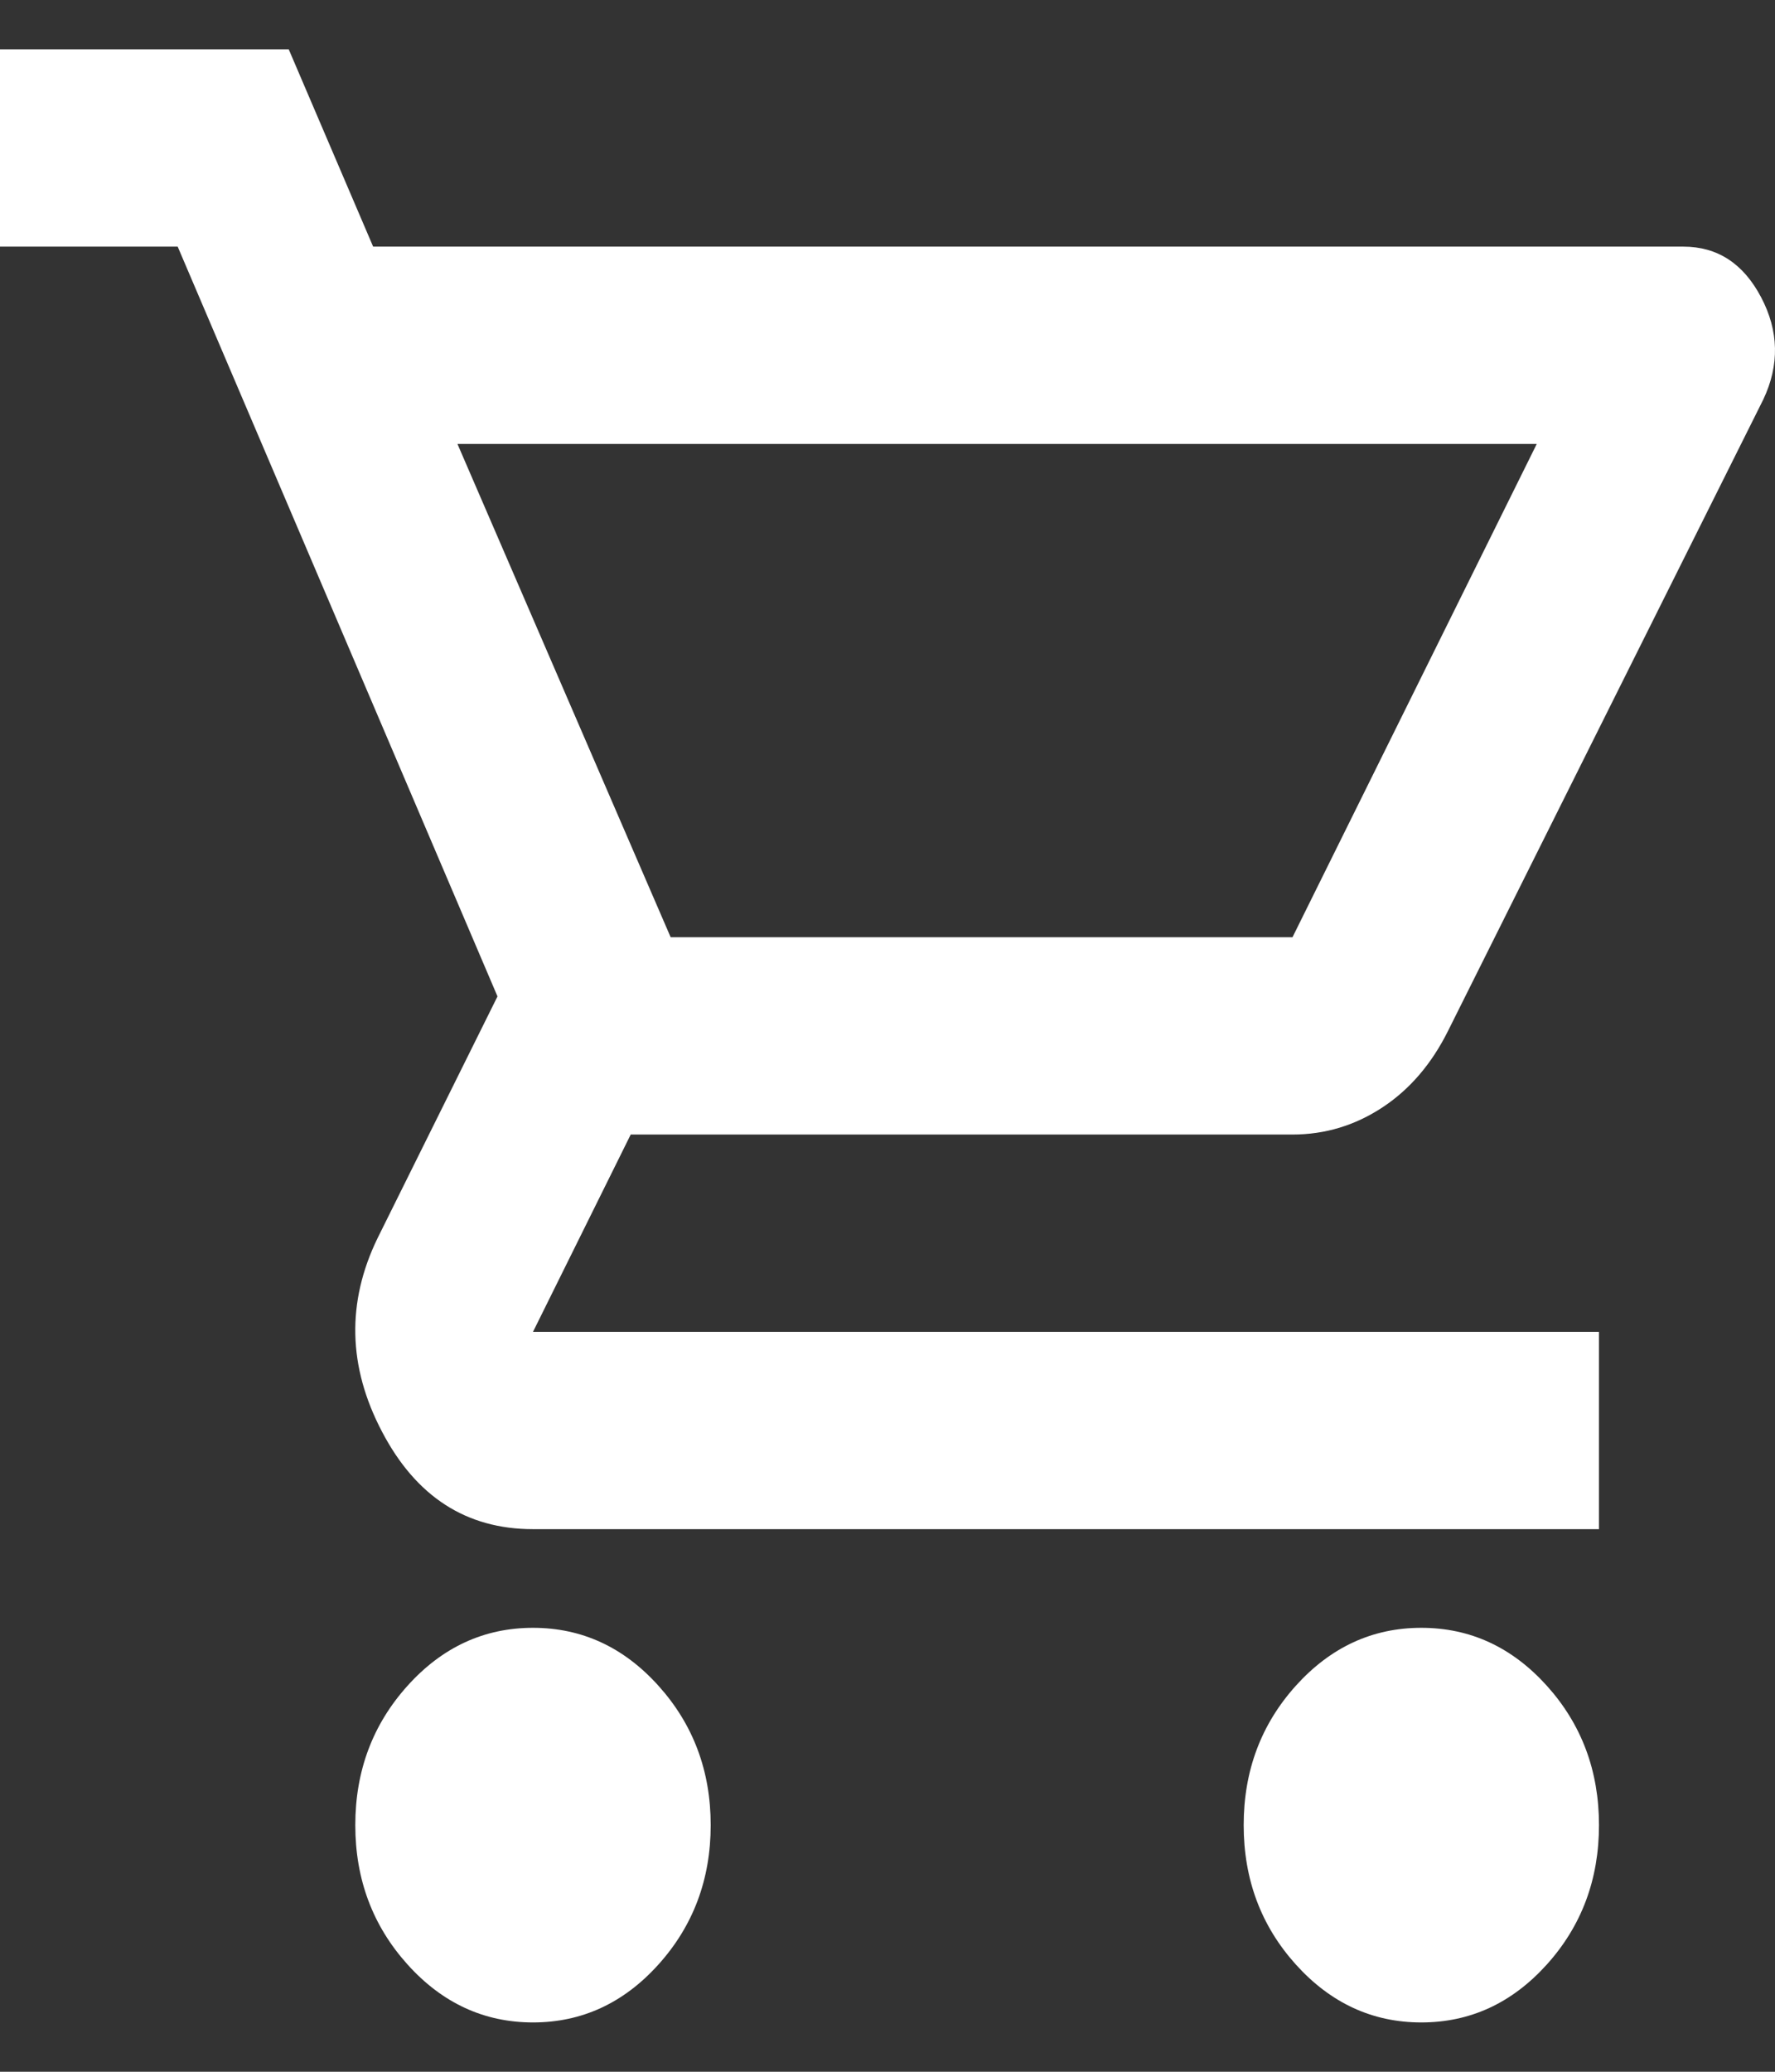 <svg width="18" height="21" viewBox="0 0 18 21" fill="none" xmlns="http://www.w3.org/2000/svg">
<rect x="0" y="0" width="18" height="21" fill="#333333" stroke="none"/>
<path d="M5.405 20.5C4.91 20.5 4.485 20.304 4.133 19.913C3.78 19.521 3.603 19.05 3.603 18.5C3.603 17.95 3.78 17.479 4.133 17.087C4.485 16.696 4.91 16.5 5.405 16.5C5.9 16.5 6.325 16.696 6.677 17.087C7.03 17.479 7.207 17.95 7.207 18.5C7.207 19.05 7.03 19.521 6.677 19.913C6.325 20.304 5.9 20.5 5.405 20.5ZM14.413 20.5C13.918 20.5 13.494 20.304 13.141 19.913C12.788 19.521 12.612 19.05 12.612 18.5C12.612 17.95 12.788 17.479 13.141 17.087C13.494 16.696 13.918 16.5 14.413 16.5C14.909 16.5 15.333 16.696 15.686 17.087C16.039 17.479 16.215 17.95 16.215 18.5C16.215 19.05 16.039 19.521 15.686 19.913C15.333 20.304 14.909 20.5 14.413 20.5ZM4.639 4.5L6.801 9.5H13.107L15.584 4.5H4.639ZM3.784 2.5H17.071C17.416 2.5 17.679 2.671 17.859 3.013C18.039 3.354 18.047 3.7 17.881 4.05L14.684 10.45C14.518 10.783 14.297 11.042 14.019 11.225C13.741 11.408 13.437 11.5 13.107 11.5H6.396L5.405 13.5H16.215V15.5H5.405C4.729 15.5 4.219 15.171 3.874 14.512C3.528 13.854 3.513 13.2 3.829 12.55L5.045 10.1L1.802 2.5H0V0.5H2.928L3.784 2.5Z" fill="white"/>
</svg>
